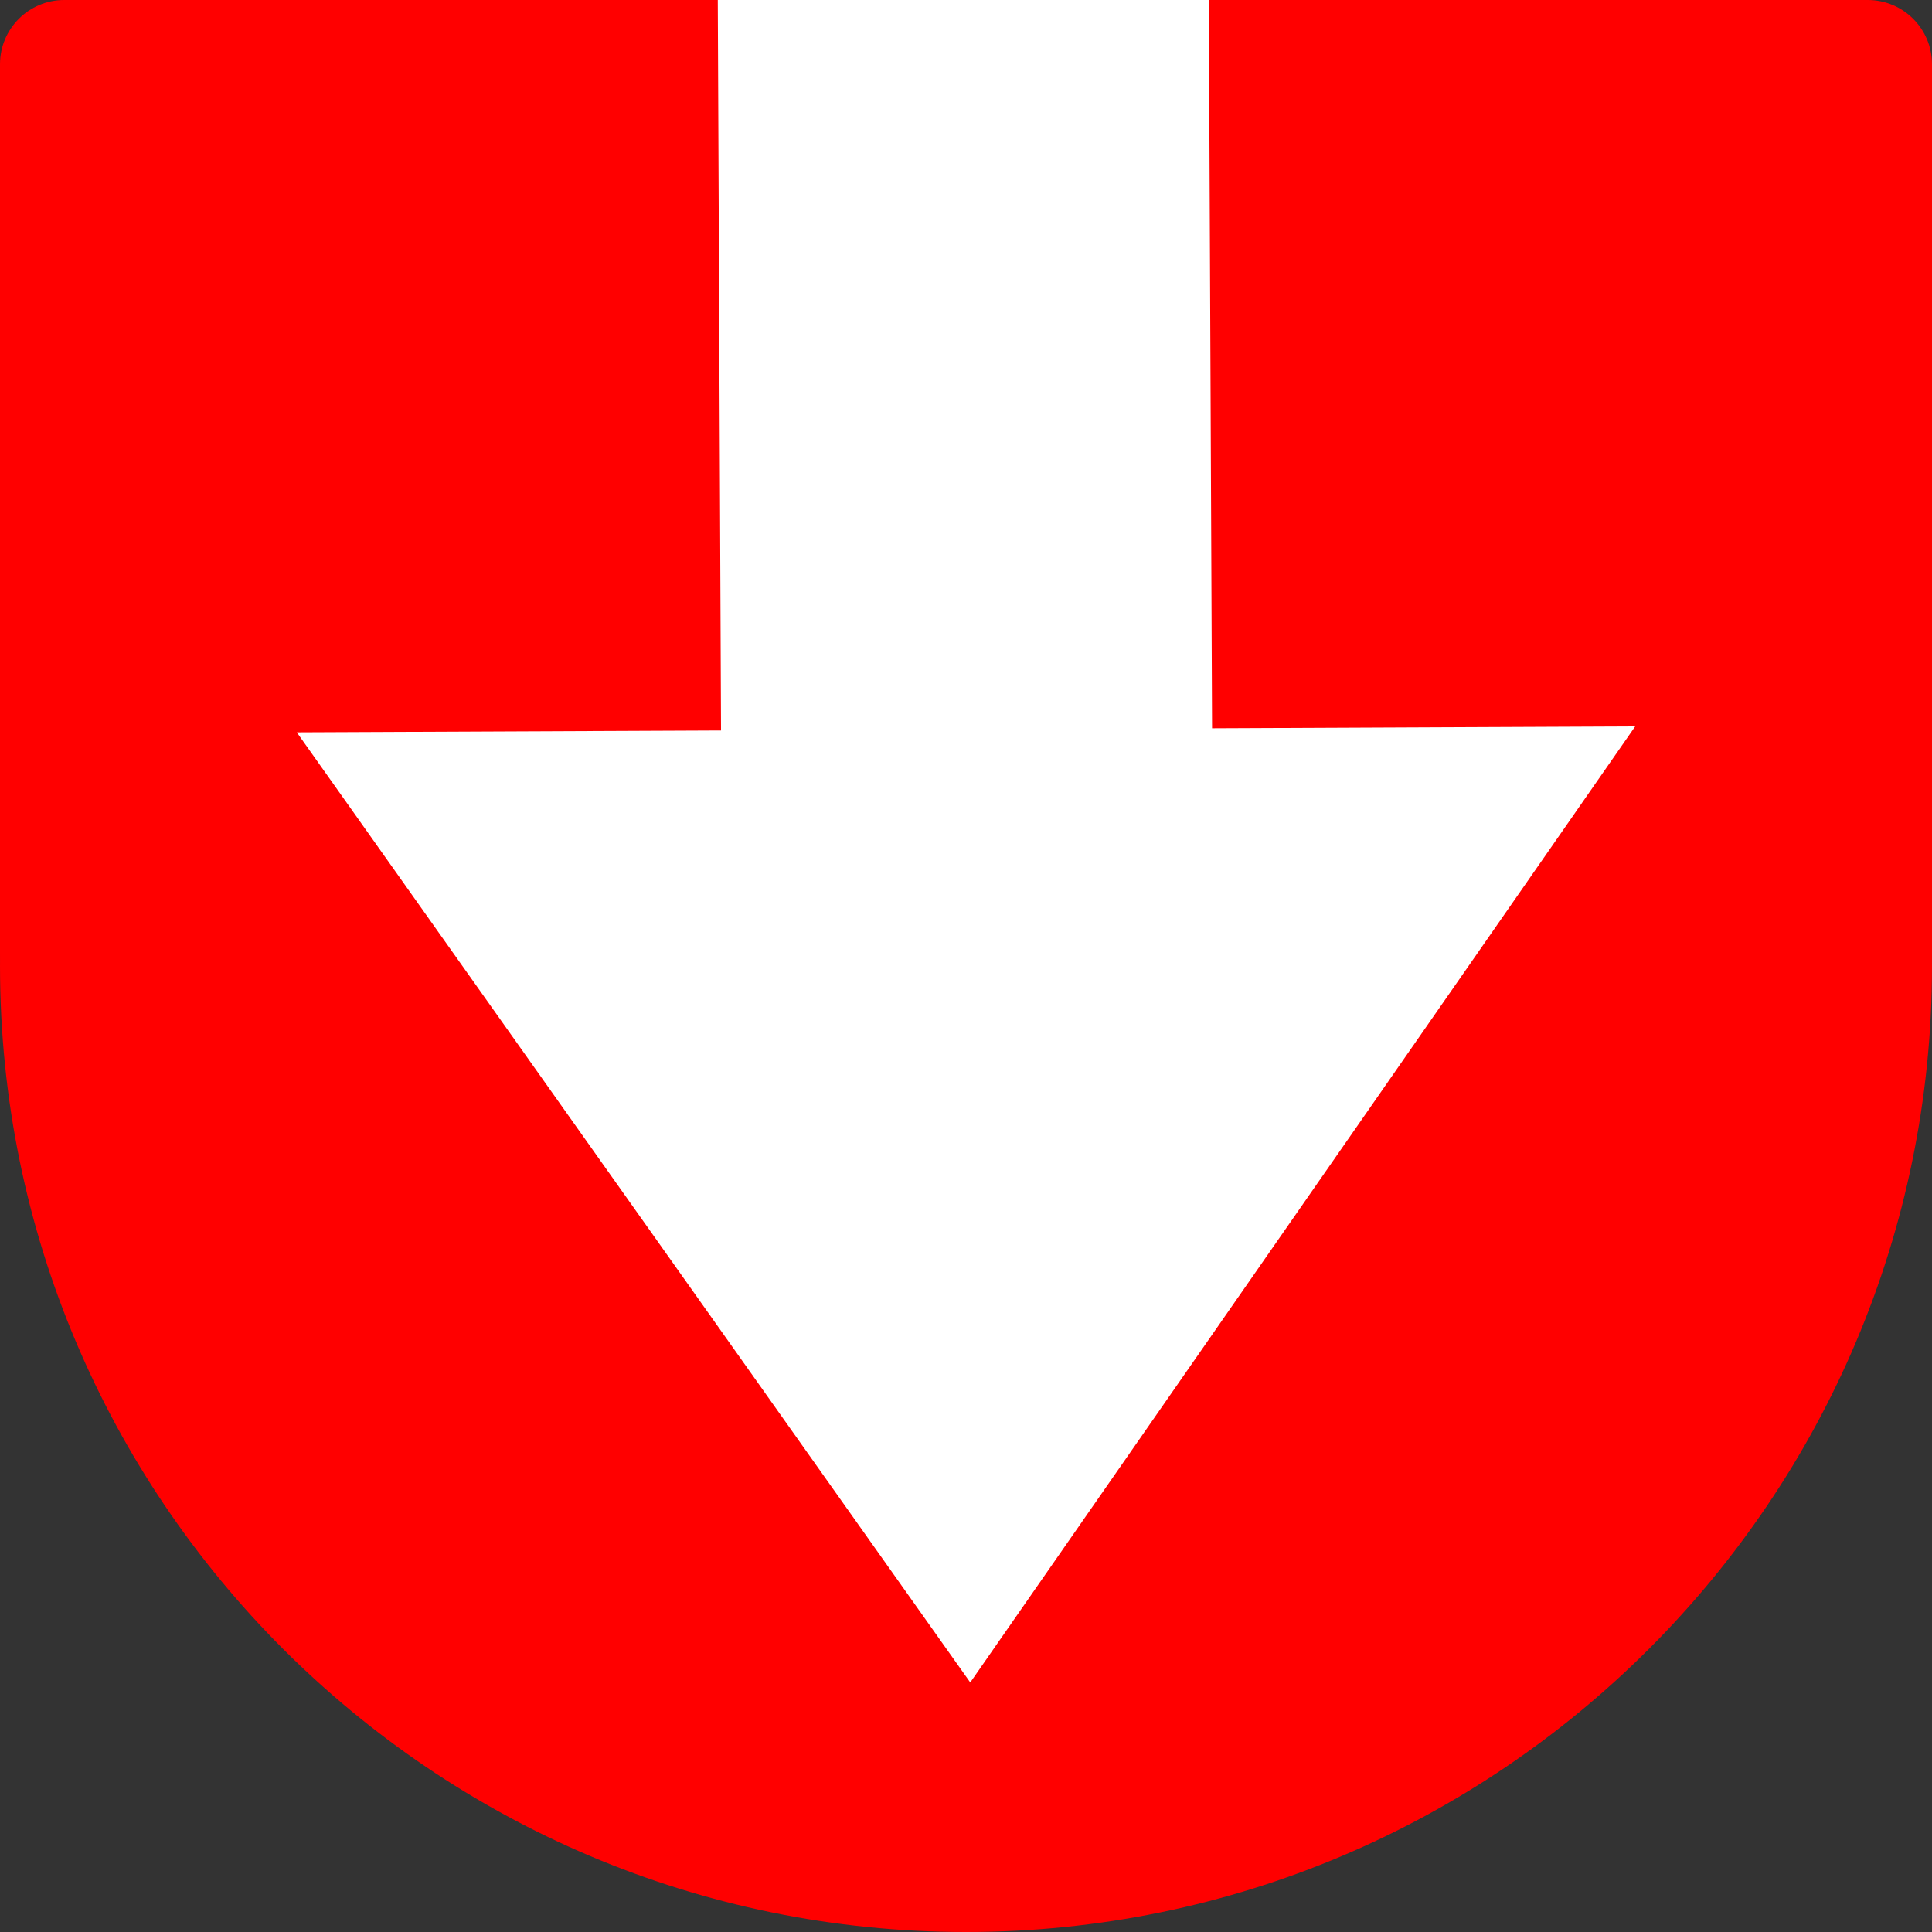 <?xml version="1.0" encoding="UTF-8" standalone="no"?>
<!DOCTYPE svg PUBLIC "-//W3C//DTD SVG 1.1//EN" "http://www.w3.org/Graphics/SVG/1.1/DTD/svg11.dtd">
<svg version="1.1" xmlns="http://www.w3.org/2000/svg" xmlns:xlink="http://www.w3.org/1999/xlink" preserveAspectRatio="xMidYMid meet" viewBox="0 0 640 640" width="30" height="30"><rect x="0" y="0" width="640" height="640" fill="#333333" stroke="none"/><defs><path d="M640 320C640 496.61 496.61 640 320 640C143.39 640 0 496.61 0 320C0 143.39 143.39 0 320 0C496.61 0 640 143.39 640 320Z" id="a2Lwbr4XY7"></path><path d="M618.73 337.03C630.47 337.03 640 327.5 640 315.75C640 252.6 640 84.43 640 21.27C640 9.53 630.47 0 618.73 0C494.98 0 145.02 0 21.27 0C9.53 0 0 9.53 0 21.27C0 84.43 0 252.6 0 315.75C0 327.5 9.53 337.03 21.27 337.03C145.02 337.03 494.98 337.03 618.73 337.03Z" id="aEUpIjob"></path><path d="M541.68 240.63L321.41 557.33L98.32 242.6L238.85 241.98L237.36 -92.85L400.02 -93.57L401.51 241.25L541.68 240.63Z" id="bSM69Y9nn"></path></defs><g><g><g><use xlink:href="#a2Lwbr4XY7" opacity="1" fill="#ff0000" fill-opacity="1"></use></g><g><use xlink:href="#aEUpIjob" opacity="1" fill="#ff0000" fill-opacity="1"></use></g><g><use xlink:href="#bSM69Y9nn" opacity="1" fill="#ffffff" fill-opacity="1"></use></g></g></g></svg>